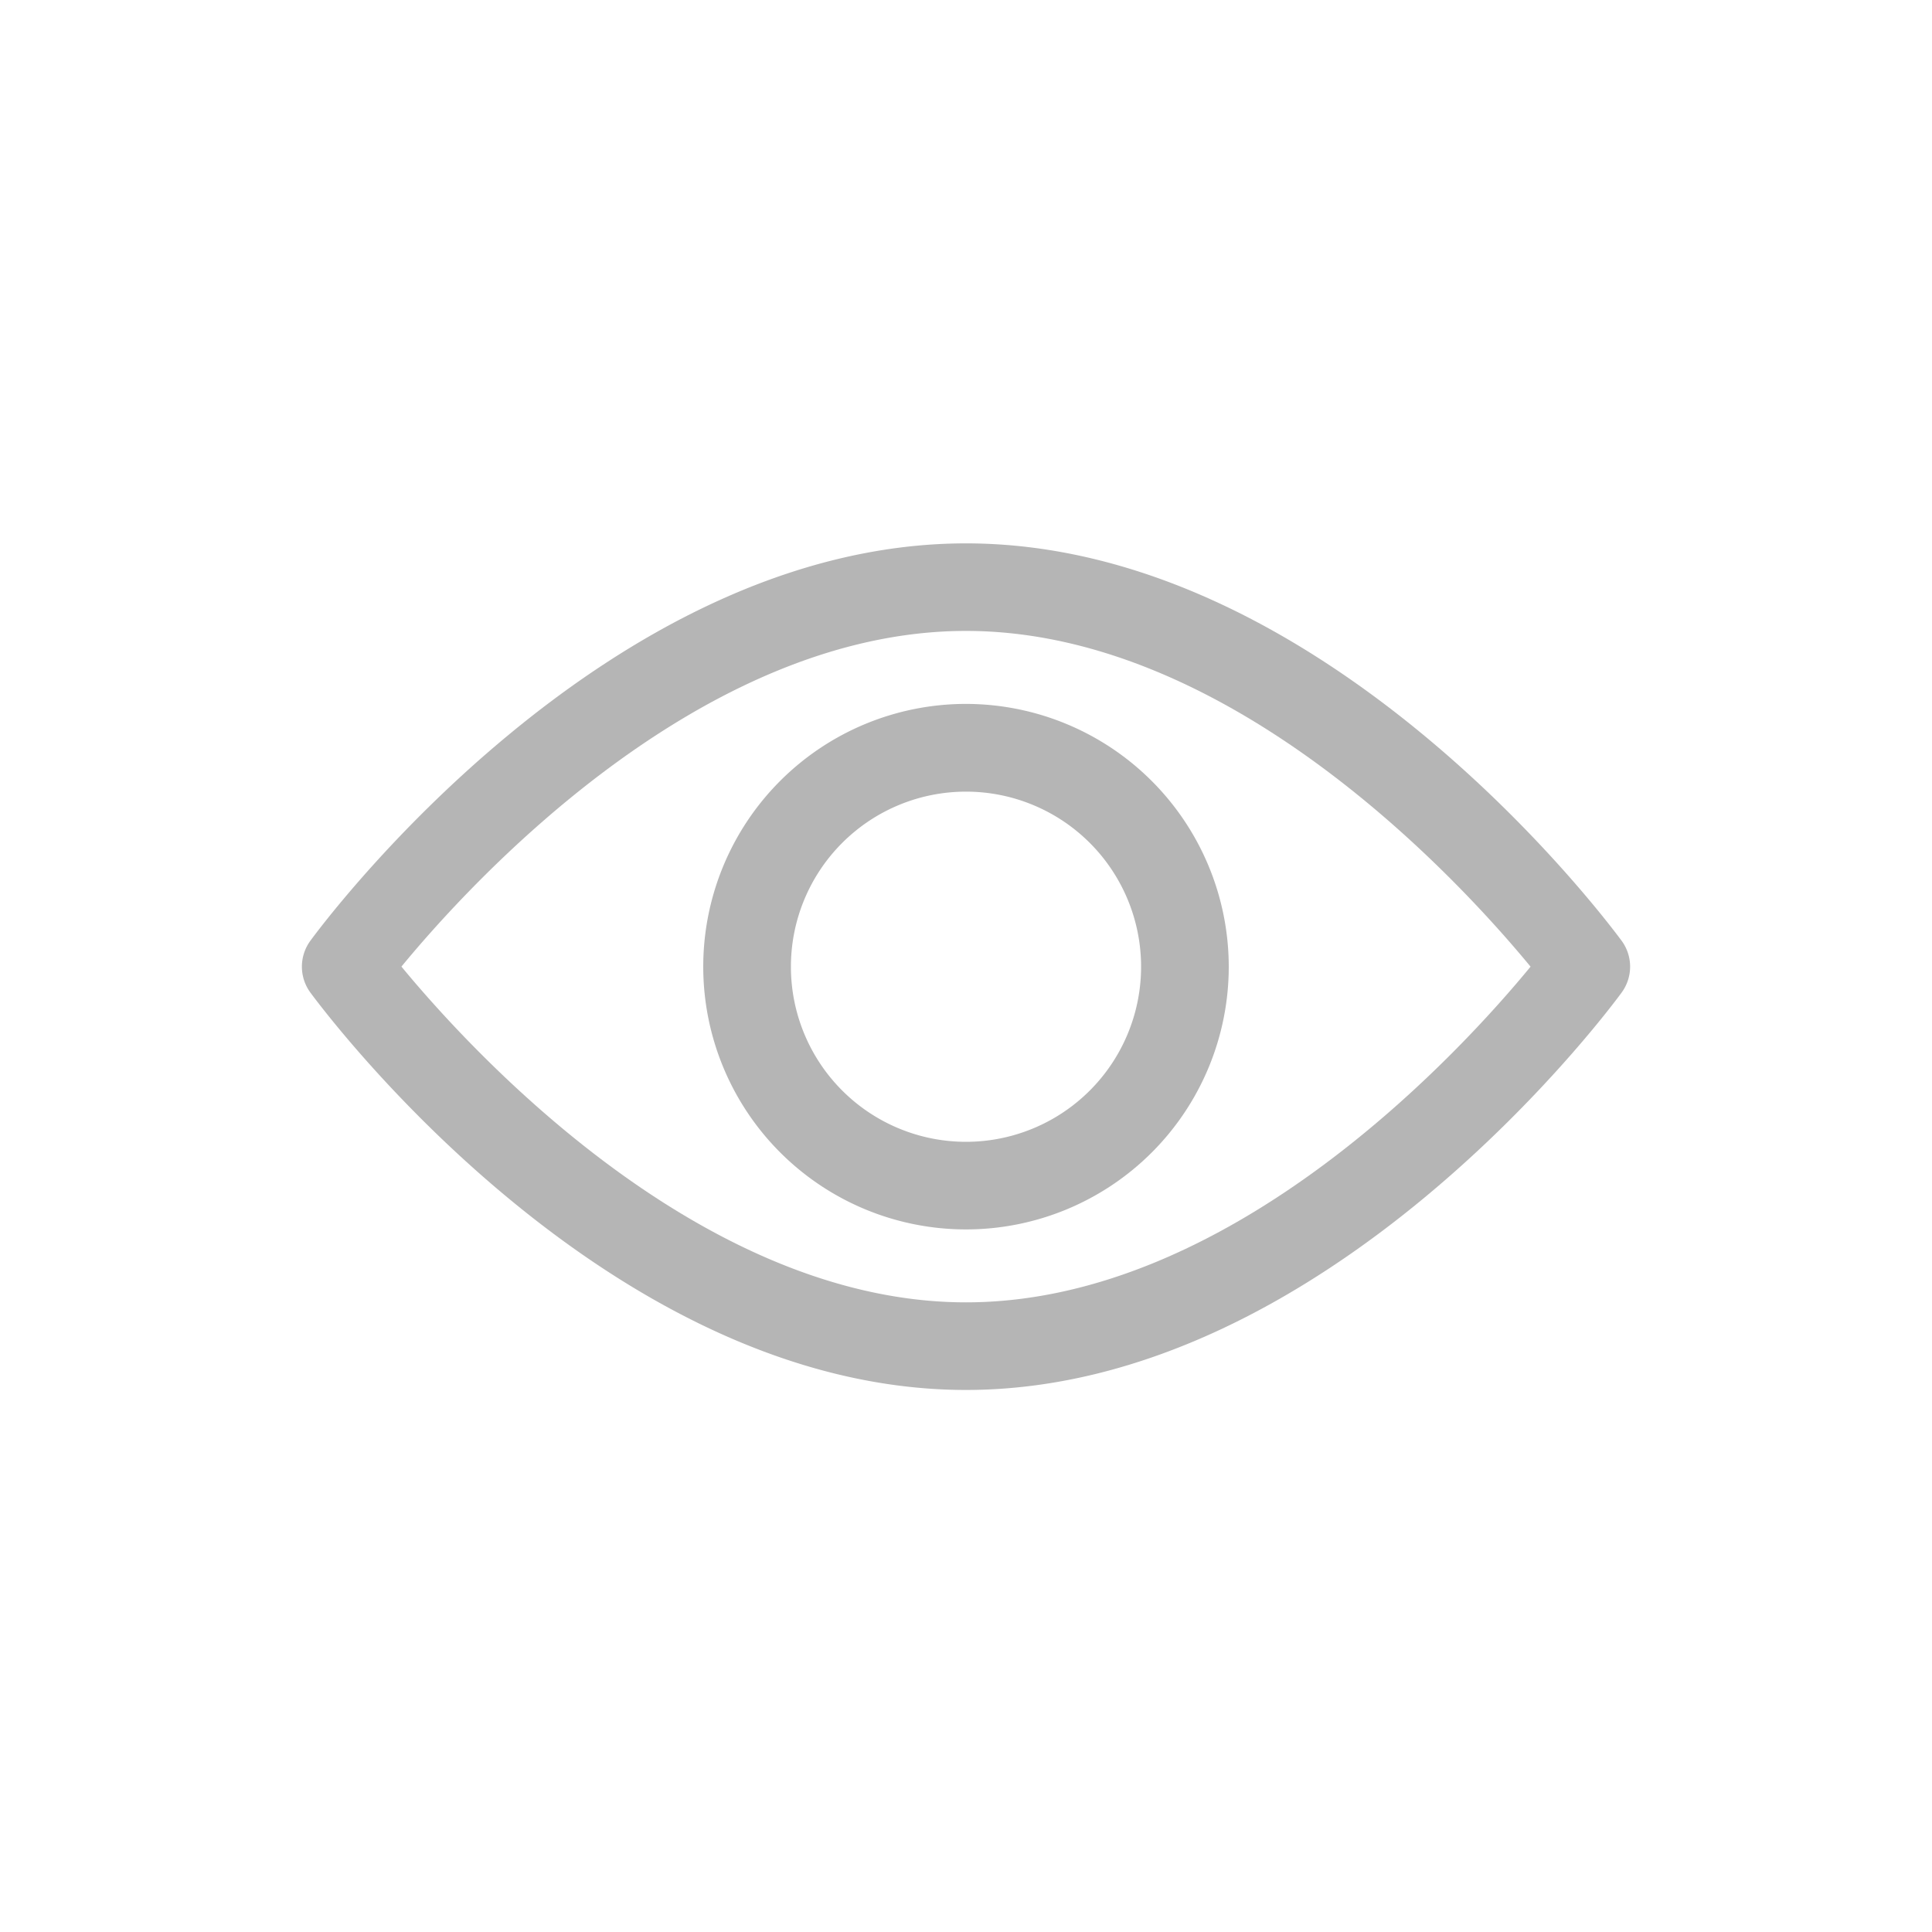 <svg id="ViewPasswordInactive" xmlns="http://www.w3.org/2000/svg" width="32" height="32" viewBox="0 0 32 32">
    <path id="Path_2529" data-name="Path 2529" d="M0,0H32V32H0Z" fill="none"/>
    <g id="view" transform="translate(5 9)">
        <g id="Group_8797" data-name="Group 8797">
            <g id="Group_8796" data-name="Group 8796" transform="translate(0 0)">
                <path id="Path_2527" data-name="Path 2527"
                      d="M21.86,99.418c-.2-.269-4.879-6.583-10.86-6.583S.336,99.149.14,99.418a.726.726,0,0,0,0,.856c.2.269,4.879,6.583,10.86,6.583s10.664-6.314,10.86-6.583A.725.725,0,0,0,21.86,99.418ZM11,105.406c-4.406,0-8.221-4.191-9.351-5.561,1.128-1.371,4.936-5.56,9.351-5.56s8.221,4.19,9.351,5.561C19.223,101.218,15.415,105.406,11,105.406Z"
                      transform="translate(0 -92.835)" fill="#b5b5b5"/>
            </g>
        </g>
        <g id="Group_8799" data-name="Group 8799" transform="translate(6.648 2.659)">
            <g id="Group_8798" data-name="Group 8798" transform="translate(0 0)">
                <path id="Path_2528" data-name="Path 2528"
                      d="M159.074,154.725a4.352,4.352,0,1,0,4.352,4.352A4.357,4.357,0,0,0,159.074,154.725Zm0,7.253a2.9,2.9,0,1,1,2.9-2.9A2.9,2.9,0,0,1,159.074,161.978Z"
                      transform="translate(-154.722 -154.725)" fill="#b5b5b5"/>
            </g>
        </g>
    </g>
</svg>
